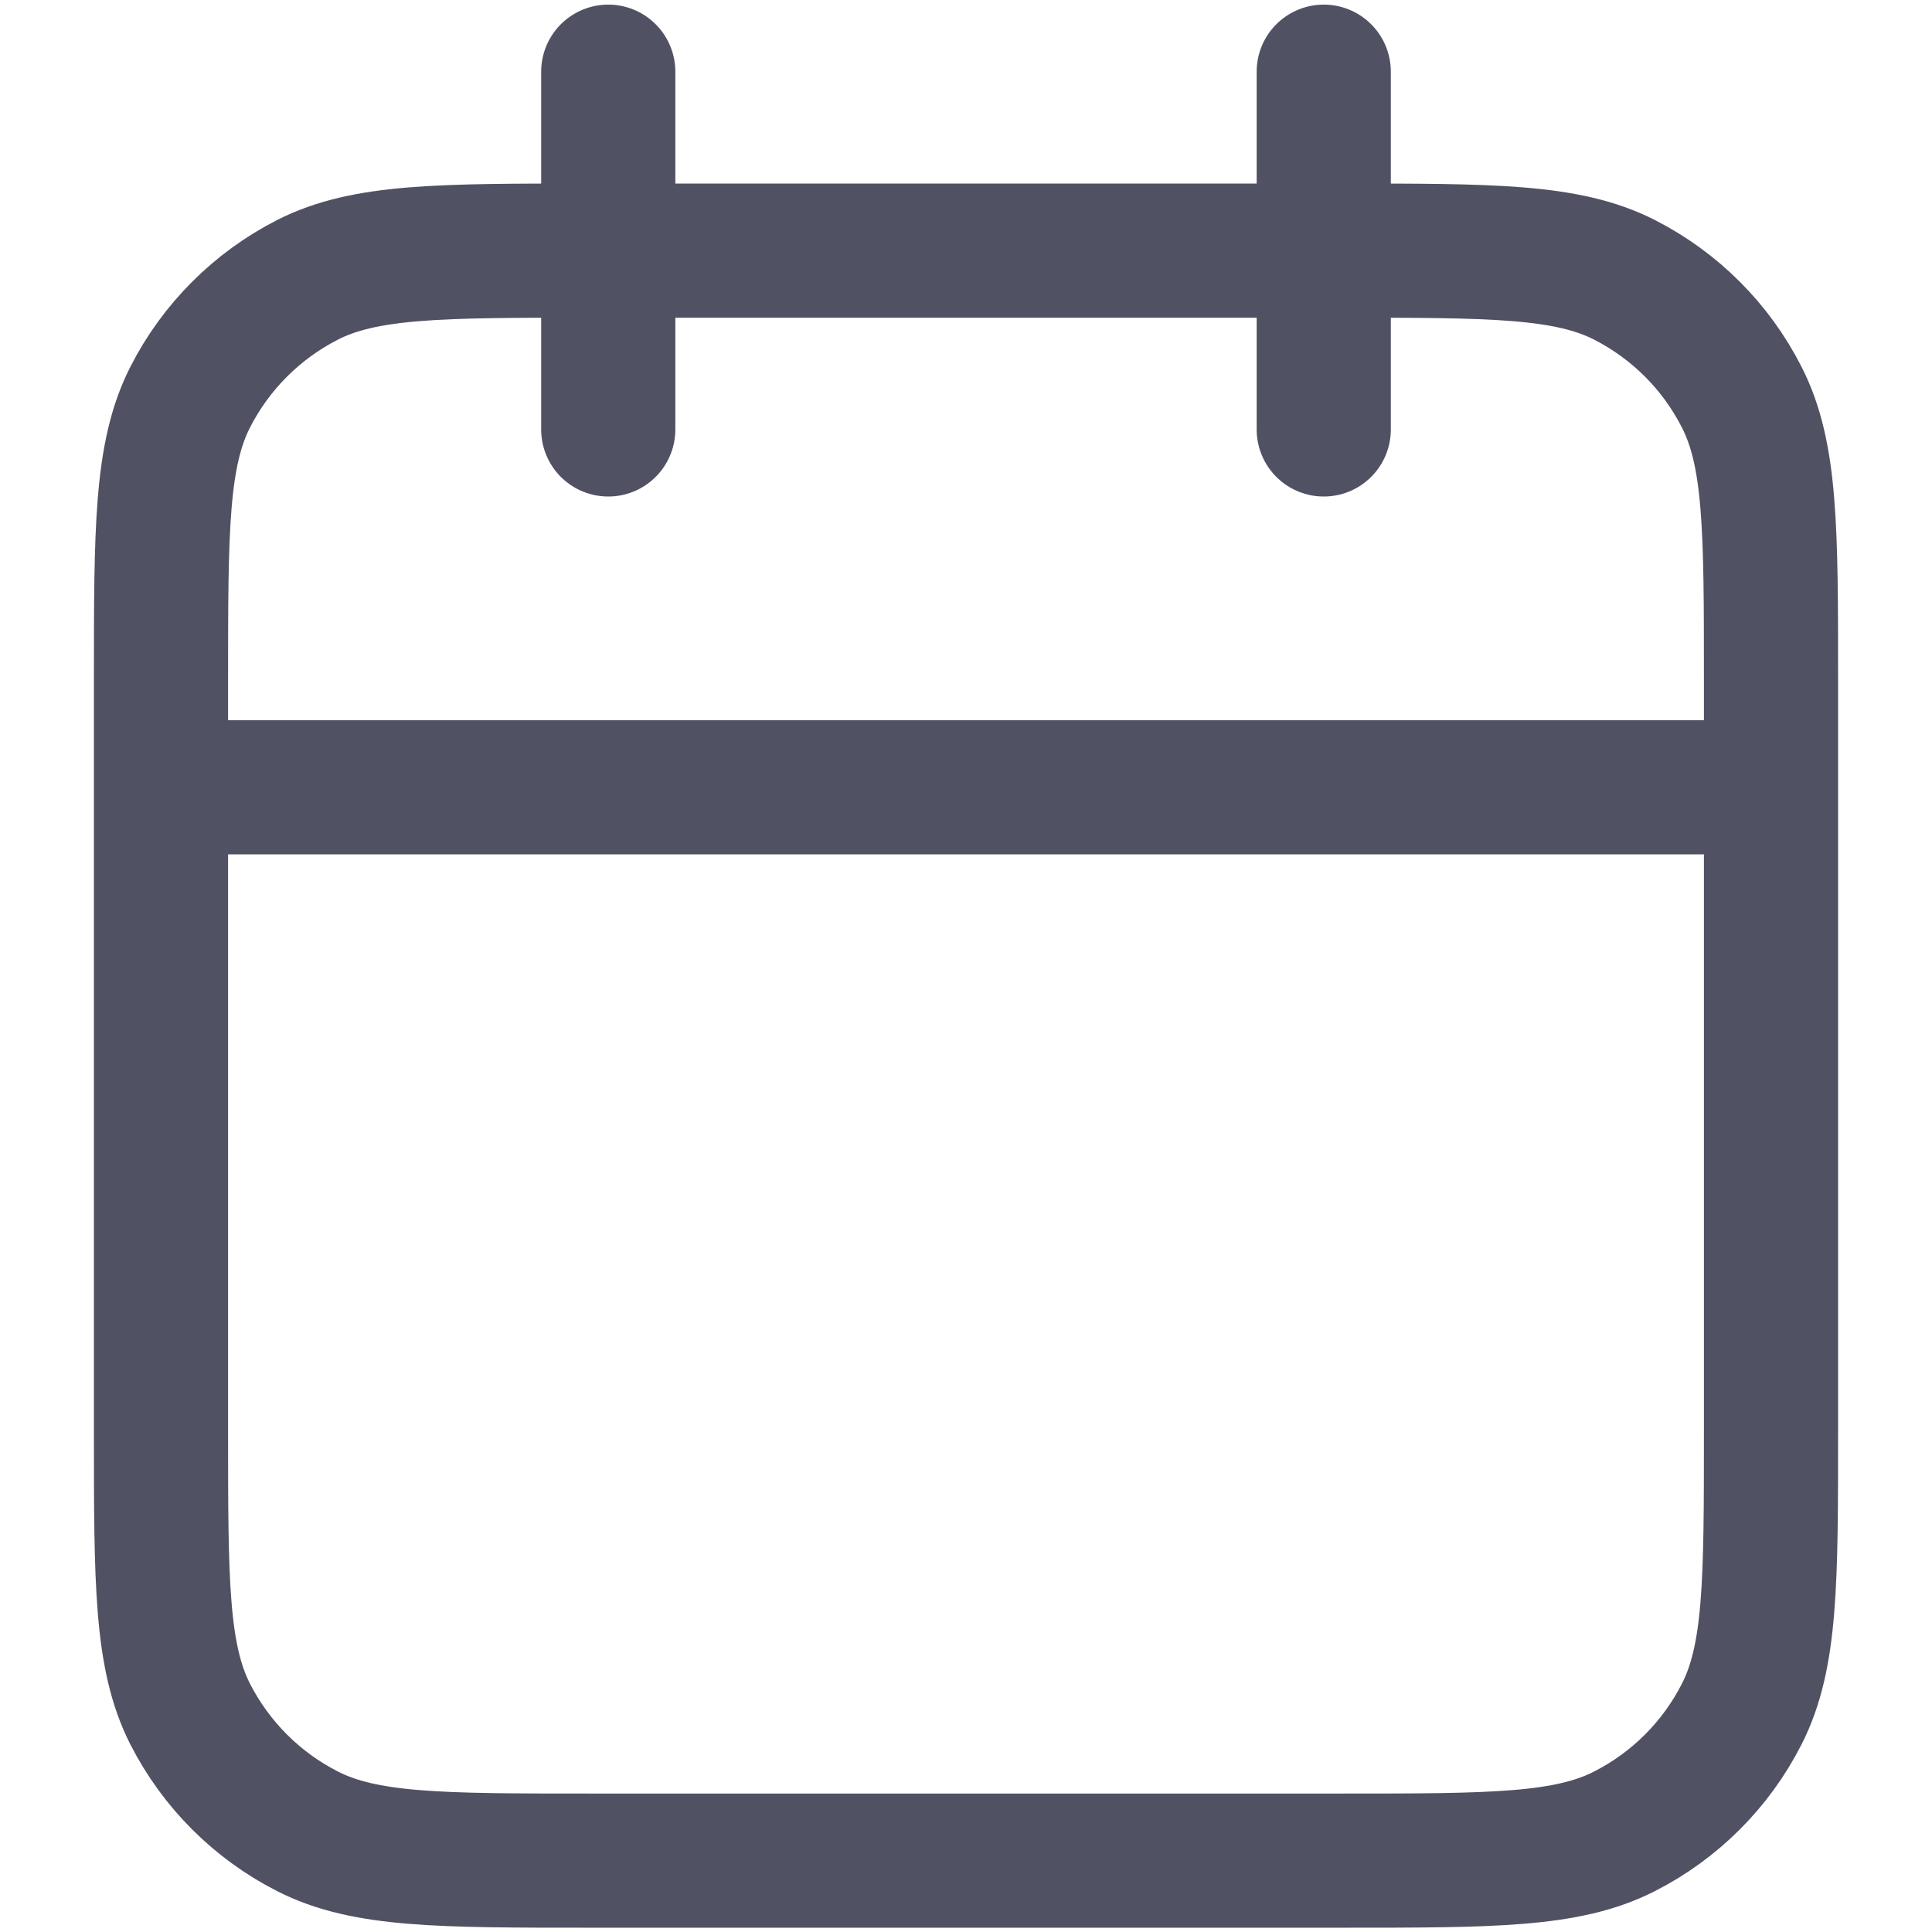 <svg width="18" height="18" viewBox="0 0 18 18" fill="none" xmlns="http://www.w3.org/2000/svg">
<path d="M16.5 7.335H1.5M12.333 0.668V4.001M5.667 0.668V4.001M5.5 17.335H12.5C13.9 17.335 14.6 17.335 15.135 17.062C15.605 16.823 15.988 16.44 16.227 15.97C16.5 15.435 16.5 14.735 16.5 13.335V6.335C16.5 4.934 16.5 4.234 16.227 3.7C15.988 3.229 15.605 2.847 15.135 2.607C14.6 2.335 13.9 2.335 12.5 2.335H5.5C4.1 2.335 3.4 2.335 2.865 2.607C2.395 2.847 2.012 3.229 1.772 3.7C1.5 4.234 1.5 4.934 1.5 6.335V13.335C1.5 14.735 1.5 15.435 1.772 15.97C2.012 16.44 2.395 16.823 2.865 17.062C3.4 17.335 4.1 17.335 5.5 17.335Z" stroke="#515164" stroke-width="1.25" stroke-linecap="round" stroke-linejoin="round"/>
</svg>
